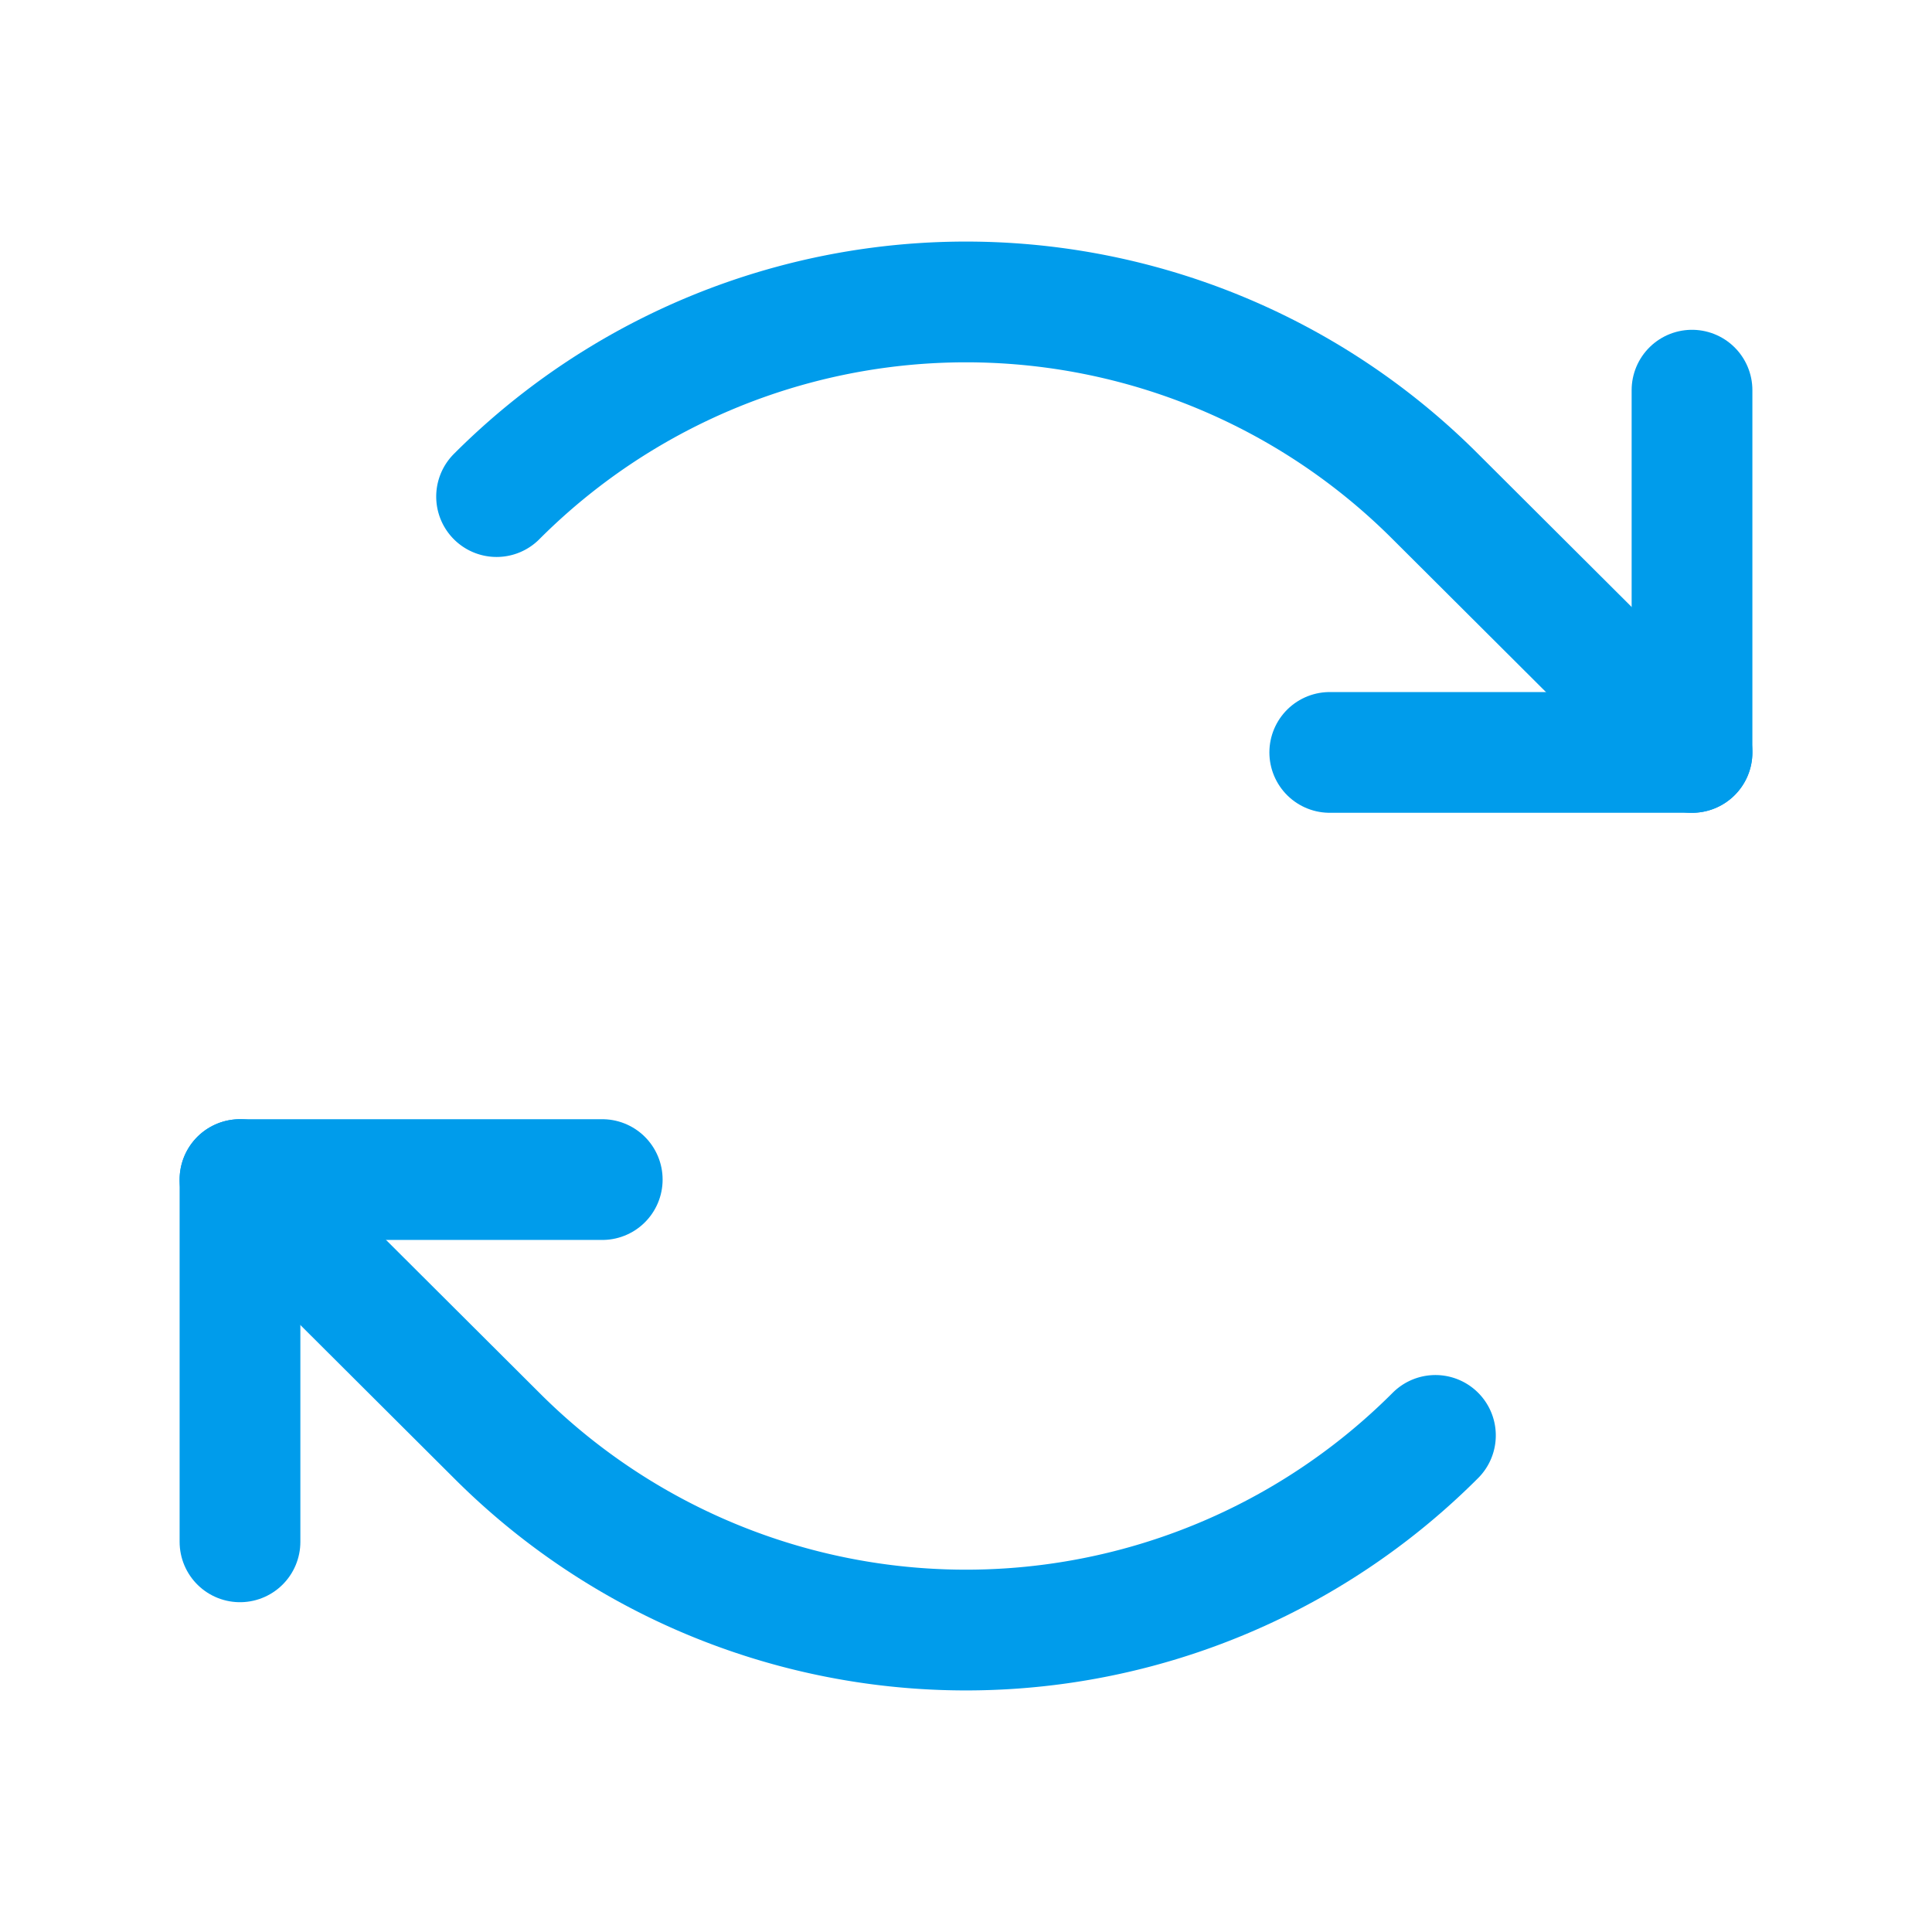 <svg xmlns="http://www.w3.org/2000/svg" width="192" height="192" fill="none" viewBox="0 0 256 256"><rect width="256" height="256" fill="none"></rect><polyline points="176.2 99.7 224.2 99.7 224.2 51.7" fill="none" stroke="#009CEB" stroke-linecap="round" stroke-linejoin="round" stroke-width="16"></polyline><path d="M65.8,65.8a87.9,87.9,0,0,1,124.4,0l34,33.9" fill="none" stroke="#009CEB" stroke-linecap="round" stroke-linejoin="round" stroke-width="16"></path><polyline points="79.8 156.3 31.8 156.3 31.8 204.3" fill="none" stroke="#009CEB" stroke-linecap="round" stroke-linejoin="round" stroke-width="16"></polyline><path d="M190.2,190.2a87.9,87.9,0,0,1-124.4,0l-34-33.9" fill="none" stroke="#009CEB" stroke-linecap="round" stroke-linejoin="round" stroke-width="16"></path></svg>